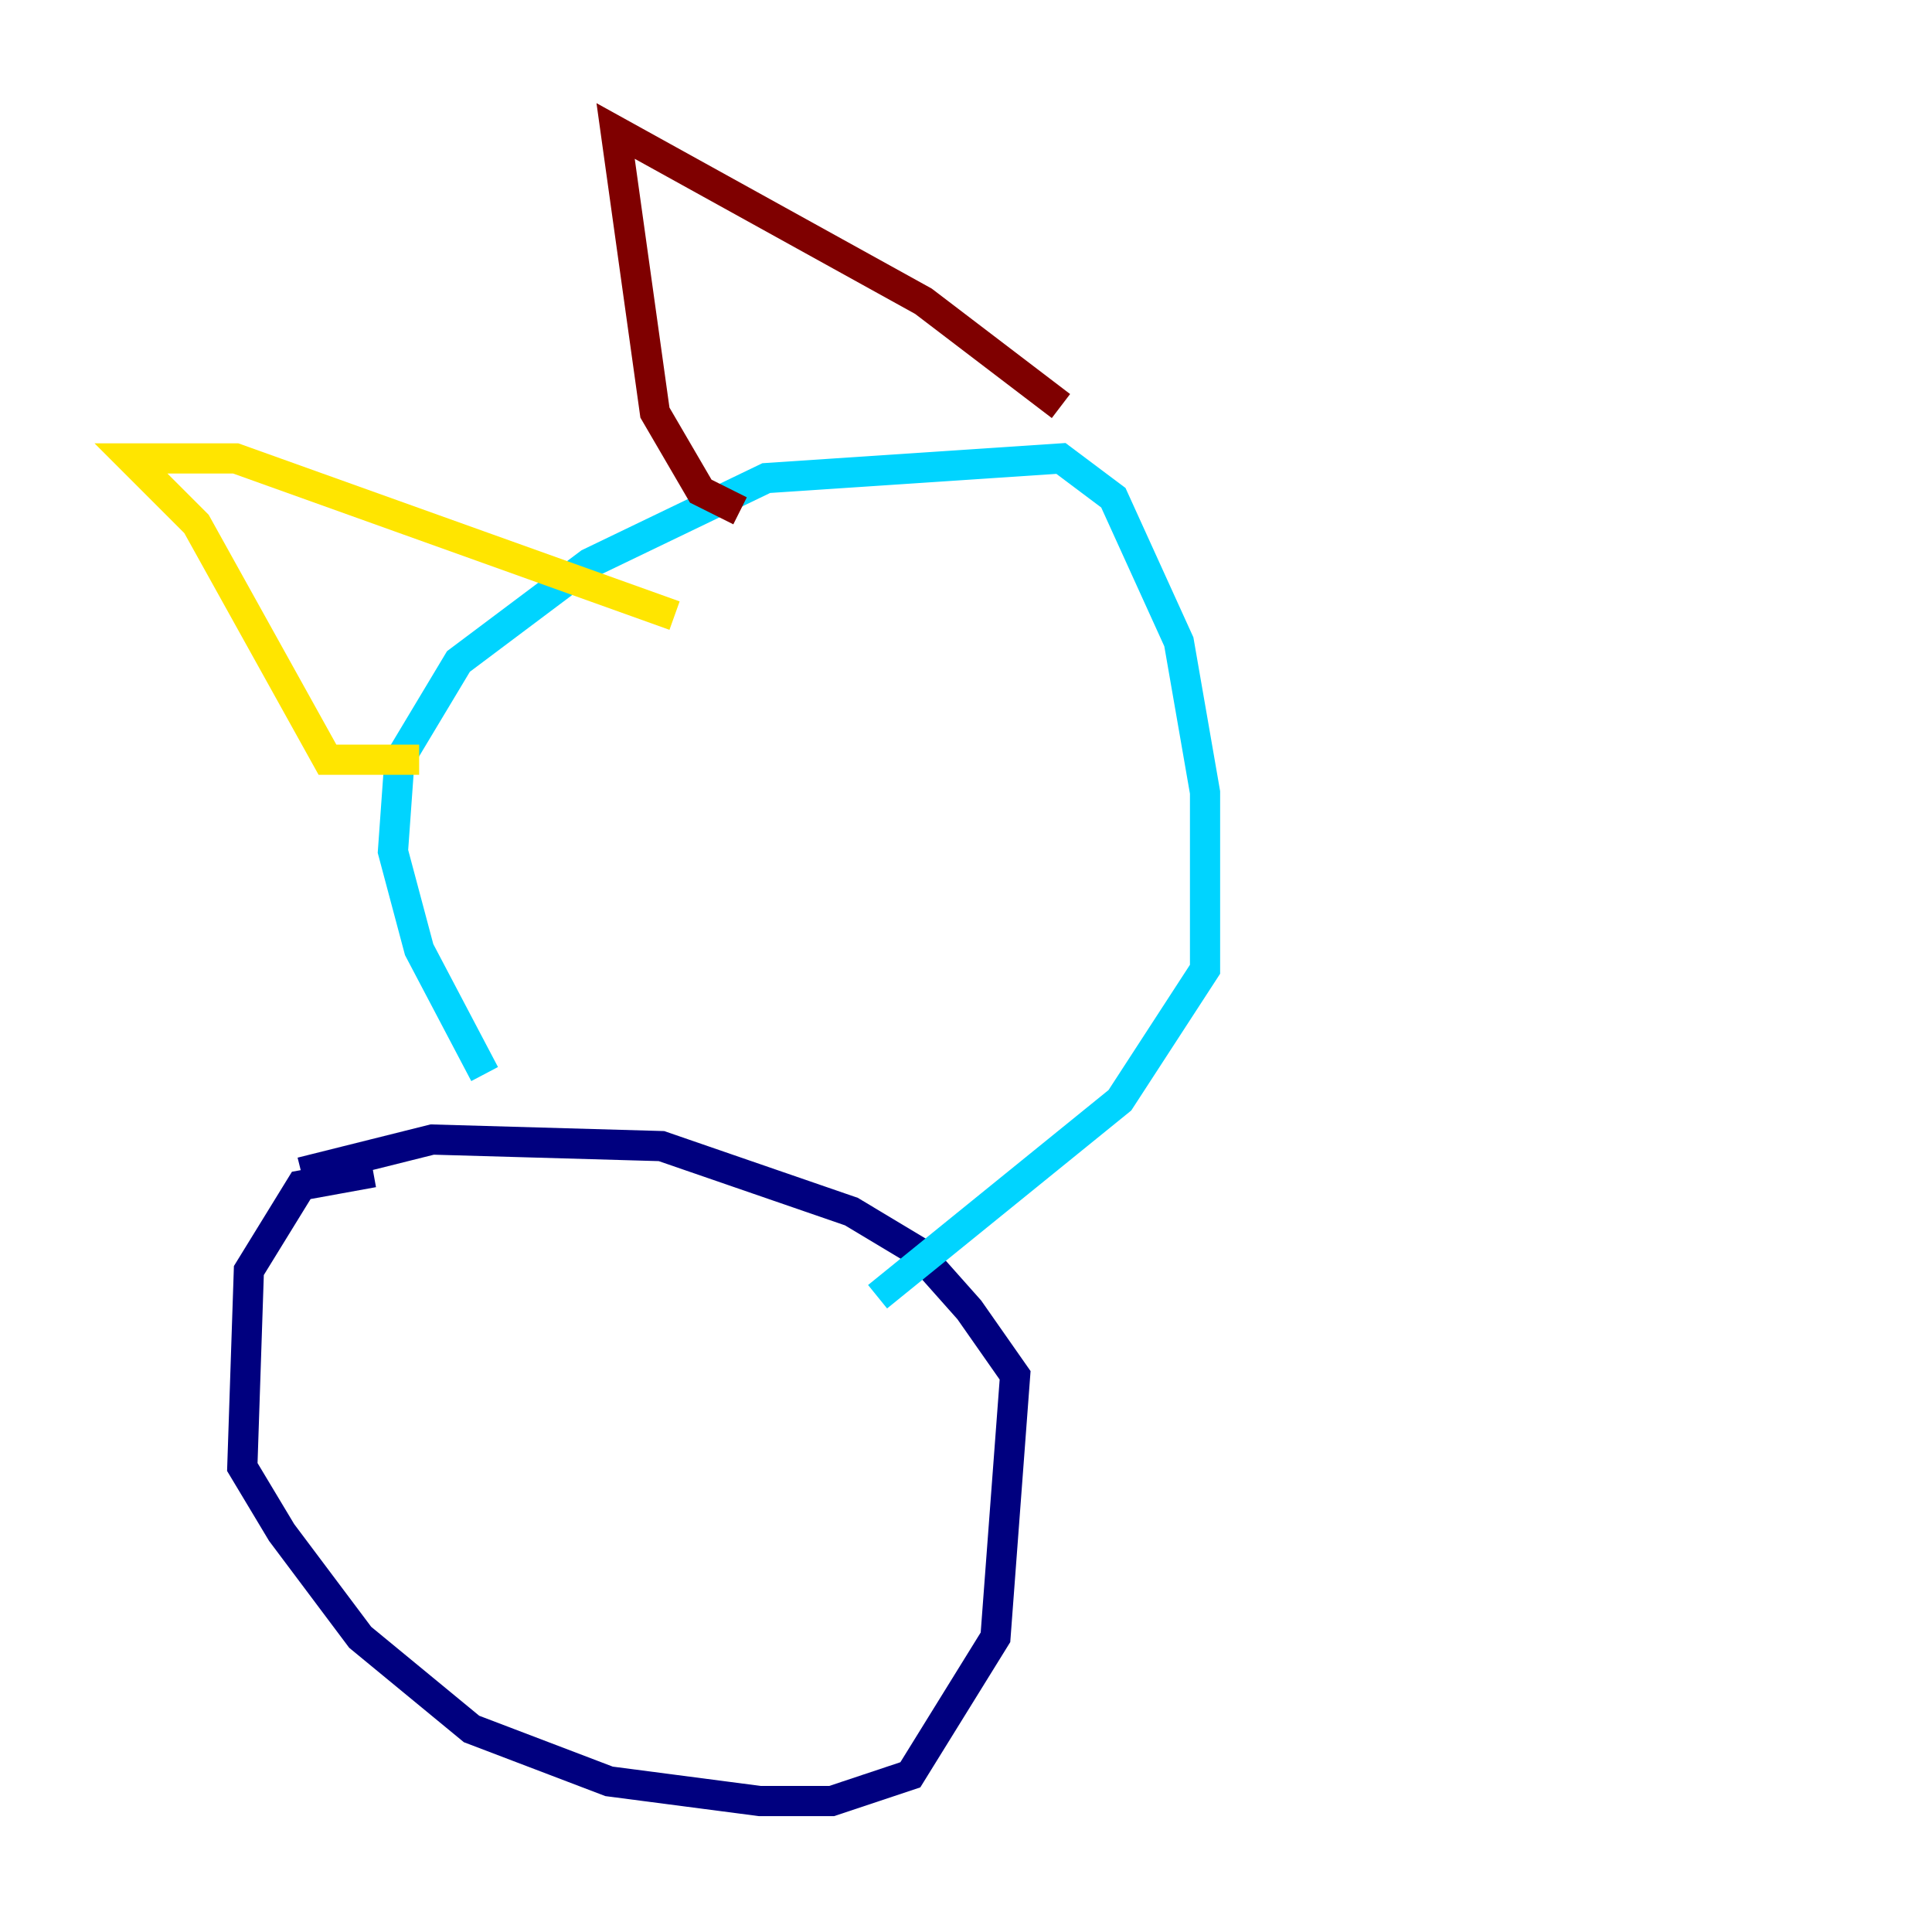 <?xml version="1.0" encoding="utf-8" ?>
<svg baseProfile="tiny" height="128" version="1.2" viewBox="0,0,128,128" width="128" xmlns="http://www.w3.org/2000/svg" xmlns:ev="http://www.w3.org/2001/xml-events" xmlns:xlink="http://www.w3.org/1999/xlink"><defs /><polyline fill="none" points="24.732,77.668 19.959,78.536 16.488,84.176 16.054,97.193 18.658,101.532 23.864,108.475 31.241,114.549 40.352,118.02 50.332,119.322 55.105,119.322 60.312,117.586 65.953,108.475 67.254,91.119 64.217,86.78 60.746,82.875 56.407,80.271 43.824,75.932 28.637,75.498 19.959,77.668" stroke="#00007f" stroke-width="2" /><polyline fill="none" points="32.108,71.159 27.77,62.915 26.034,56.407 26.468,50.332 30.373,43.824 39.051,37.315 50.766,31.675 70.291,30.373 73.763,32.976 78.102,42.522 79.837,52.502 79.837,64.217 74.197,72.895 58.142,85.912" stroke="#00d4ff" stroke-width="2" /><polyline fill="none" points="27.77,50.332 21.695,50.332 13.017,34.712 8.678,30.373 15.62,30.373 44.691,40.786" stroke="#ffe500" stroke-width="2" /><polyline fill="none" points="49.031,33.844 46.427,32.542 43.39,27.336 40.786,8.678 61.18,19.959 70.291,26.902" stroke="#7f0000" stroke-width="2" /></svg>